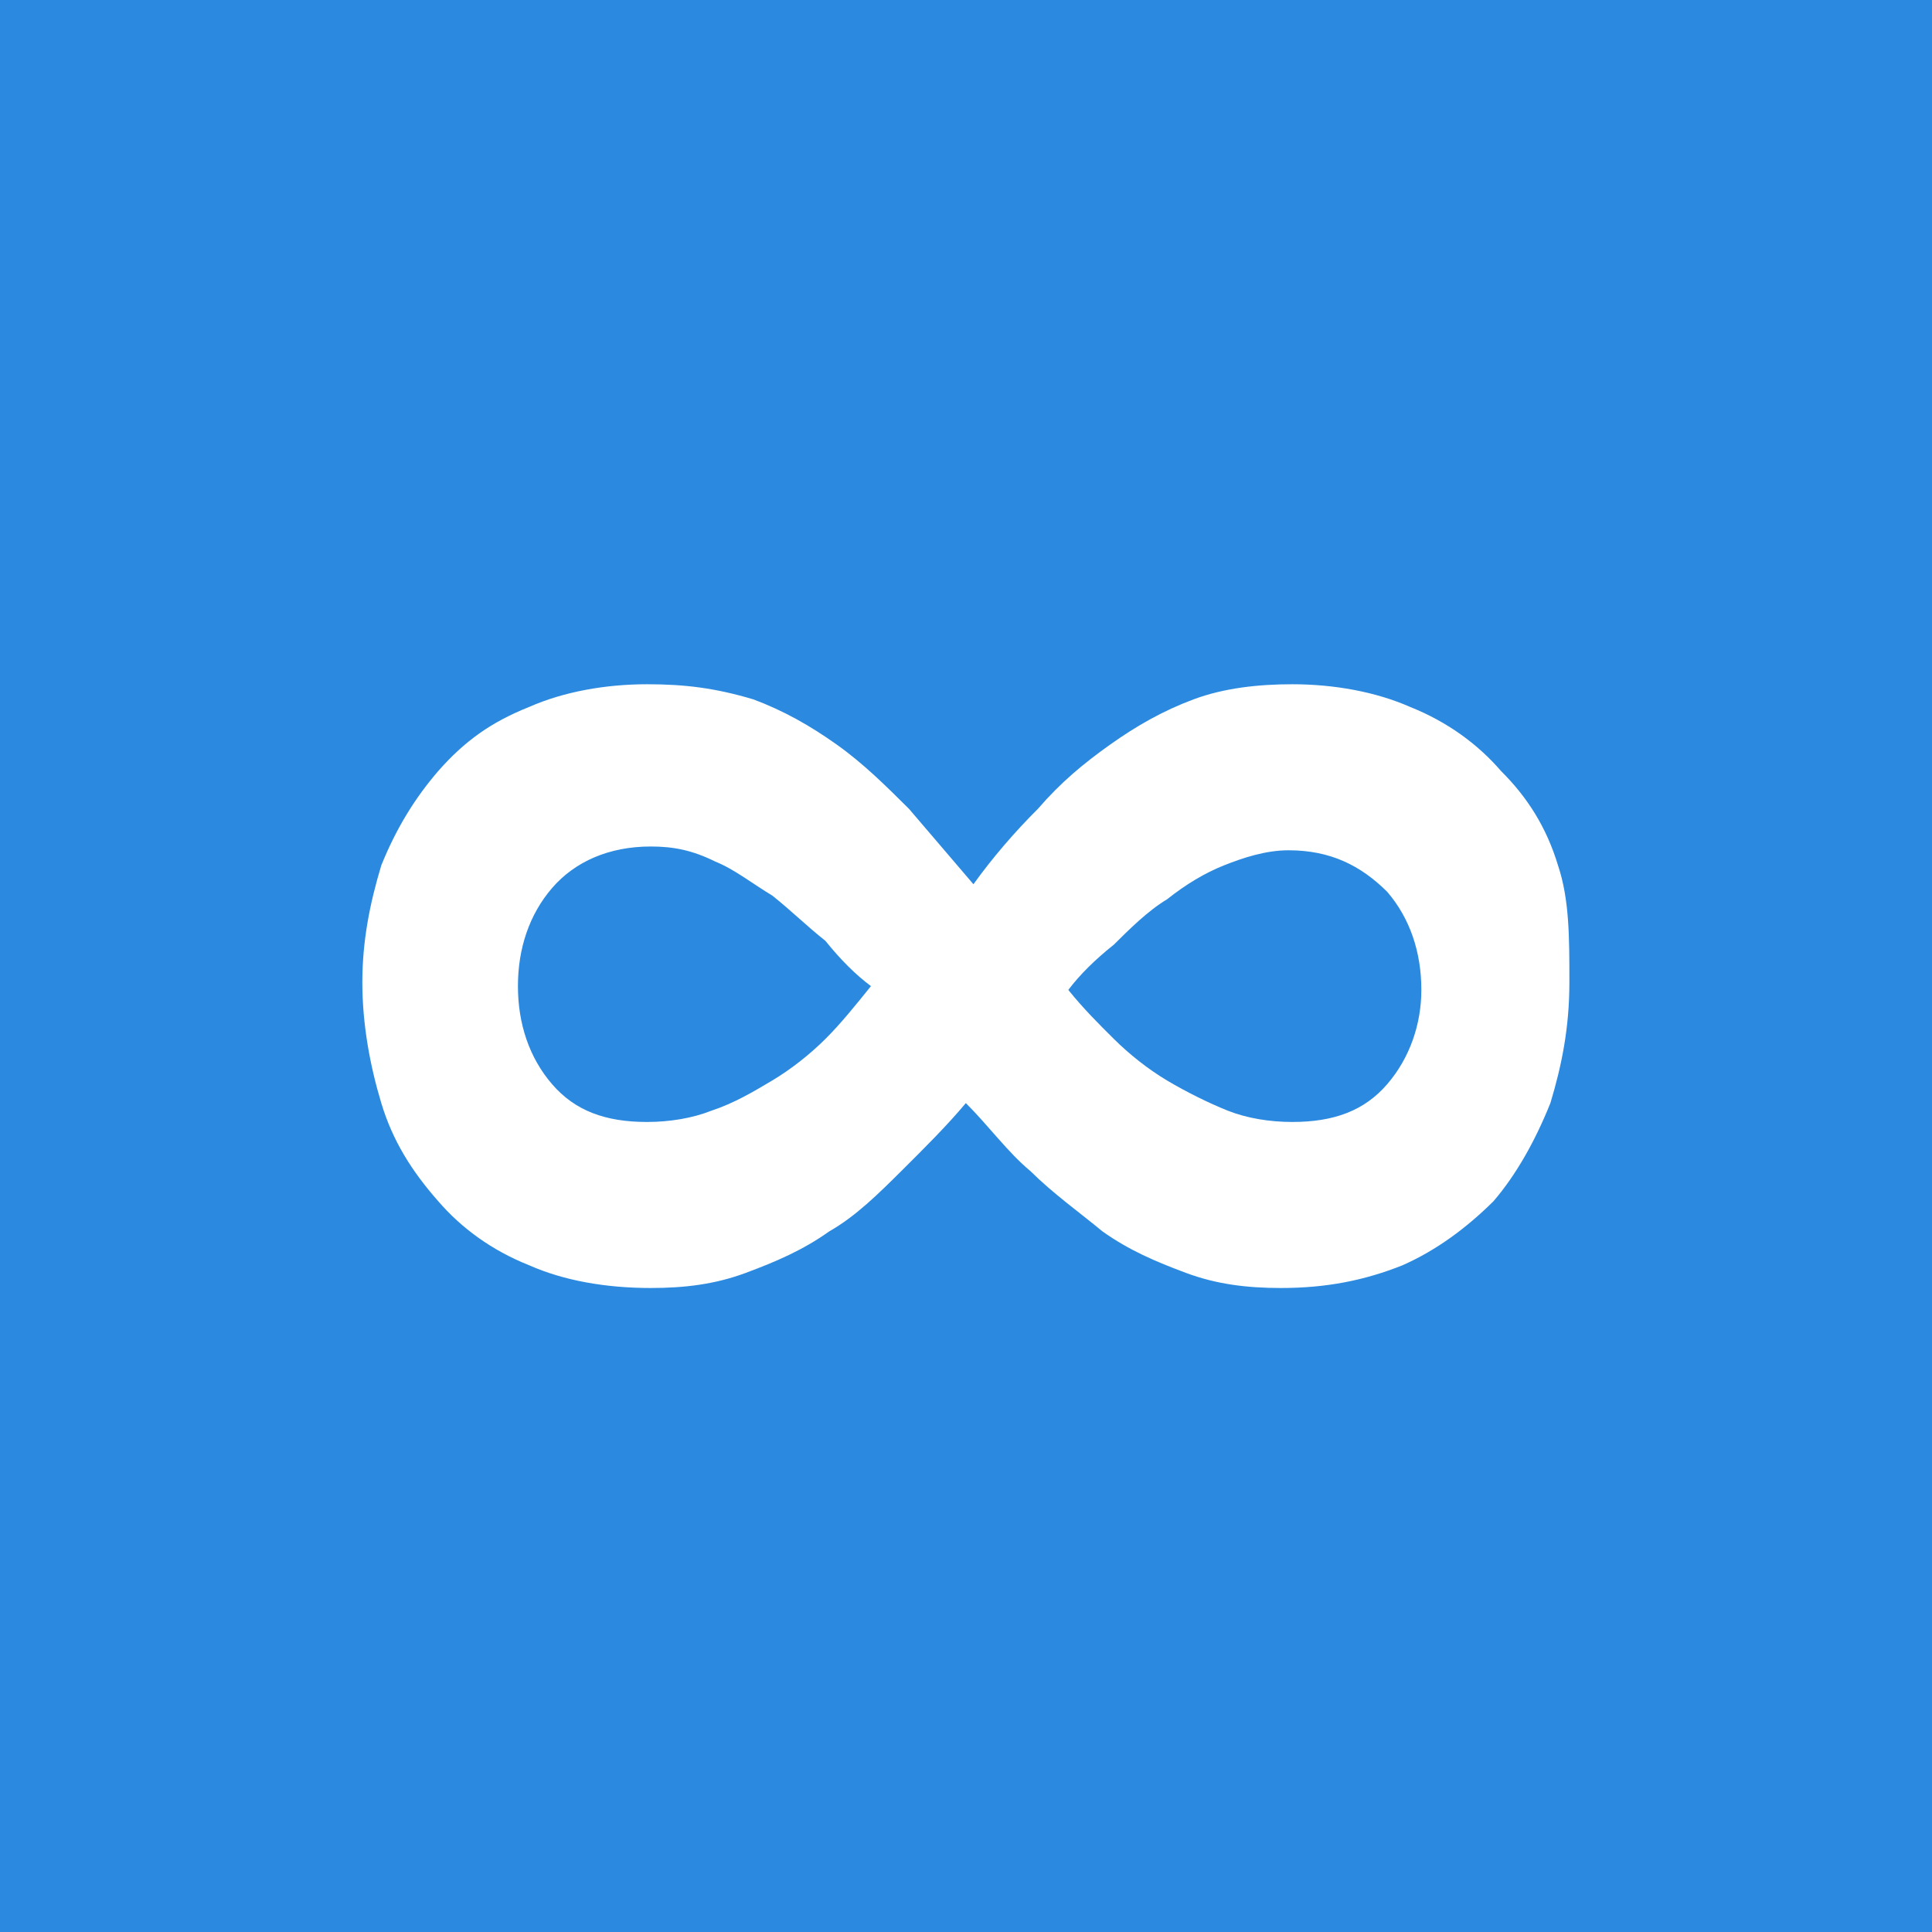 <svg xmlns="http://www.w3.org/2000/svg" xmlns:xlink="http://www.w3.org/1999/xlink" preserveAspectRatio="xMidYMid" width="48" height="48" viewBox="0 0 48 48">
  <defs>
    <style>
      .cls-1 {
        fill: #2b8adf;
      }

      .cls-2 {
        fill: #fff;
        fill-rule: evenodd;
      }
    </style>
  </defs>
  <g>
    <rect width="48" height="48" class="cls-1"/>
    <path d="M38.708,21.500 C38.425,20.563 37.953,19.812 37.293,19.156 C36.727,18.500 35.973,17.938 35.030,17.562 C34.181,17.188 33.144,17.000 32.107,17.000 C31.258,17.000 30.409,17.094 29.655,17.375 C28.900,17.656 28.240,18.031 27.580,18.500 C26.920,18.969 26.354,19.438 25.788,20.094 C25.222,20.656 24.656,21.312 24.185,21.969 C23.619,21.312 23.148,20.750 22.582,20.094 C22.016,19.531 21.450,18.969 20.790,18.500 C20.130,18.031 19.470,17.656 18.715,17.375 C17.772,17.094 17.018,17.000 16.075,17.000 C15.037,17.000 14.000,17.188 13.151,17.562 C12.208,17.938 11.548,18.406 10.888,19.156 C10.322,19.812 9.851,20.563 9.473,21.500 C9.190,22.437 9.002,23.375 9.002,24.406 C9.002,25.438 9.190,26.469 9.473,27.406 C9.756,28.344 10.228,29.094 10.888,29.844 C11.454,30.500 12.208,31.063 13.151,31.437 C14.000,31.812 15.037,32.000 16.169,32.000 C17.018,32.000 17.772,31.906 18.527,31.625 C19.281,31.344 19.941,31.063 20.601,30.594 C21.261,30.219 21.827,29.656 22.393,29.094 C22.959,28.531 23.525,27.969 23.996,27.406 C24.562,27.969 25.034,28.625 25.599,29.094 C26.165,29.656 26.825,30.125 27.391,30.594 C28.051,31.063 28.712,31.344 29.466,31.625 C30.220,31.906 30.975,32.000 31.824,32.000 C32.955,32.000 33.898,31.812 34.841,31.437 C35.690,31.063 36.444,30.500 37.105,29.844 C37.670,29.187 38.142,28.344 38.519,27.406 C38.802,26.469 38.991,25.531 38.991,24.406 C38.991,23.281 38.991,22.344 38.708,21.500 ZM20.507,25.812 C20.130,26.188 19.658,26.563 19.187,26.844 C18.715,27.125 18.244,27.406 17.678,27.594 C17.206,27.781 16.641,27.875 16.075,27.875 C15.037,27.875 14.283,27.594 13.717,26.937 C13.151,26.281 12.868,25.438 12.868,24.500 C12.868,23.562 13.151,22.719 13.717,22.062 C14.283,21.406 15.132,21.031 16.169,21.031 C16.735,21.031 17.206,21.125 17.772,21.406 C18.244,21.594 18.715,21.969 19.187,22.250 C19.658,22.625 20.035,23.000 20.507,23.375 C20.884,23.844 21.261,24.219 21.639,24.500 C21.261,24.969 20.884,25.438 20.507,25.812 ZM34.464,26.937 C33.898,27.594 33.144,27.875 32.107,27.875 C31.541,27.875 30.975,27.781 30.503,27.594 C30.032,27.406 29.466,27.125 28.994,26.844 C28.523,26.563 28.051,26.188 27.674,25.812 C27.297,25.438 26.920,25.063 26.542,24.594 C26.825,24.219 27.203,23.844 27.674,23.469 C28.051,23.094 28.523,22.625 28.994,22.344 C29.466,21.969 29.937,21.688 30.409,21.500 C30.881,21.312 31.446,21.125 32.012,21.125 C33.050,21.125 33.804,21.500 34.464,22.156 C35.030,22.813 35.313,23.656 35.313,24.594 C35.313,25.438 35.030,26.281 34.464,26.937 Z" class="cls-2"/>
  </g>
</svg>
